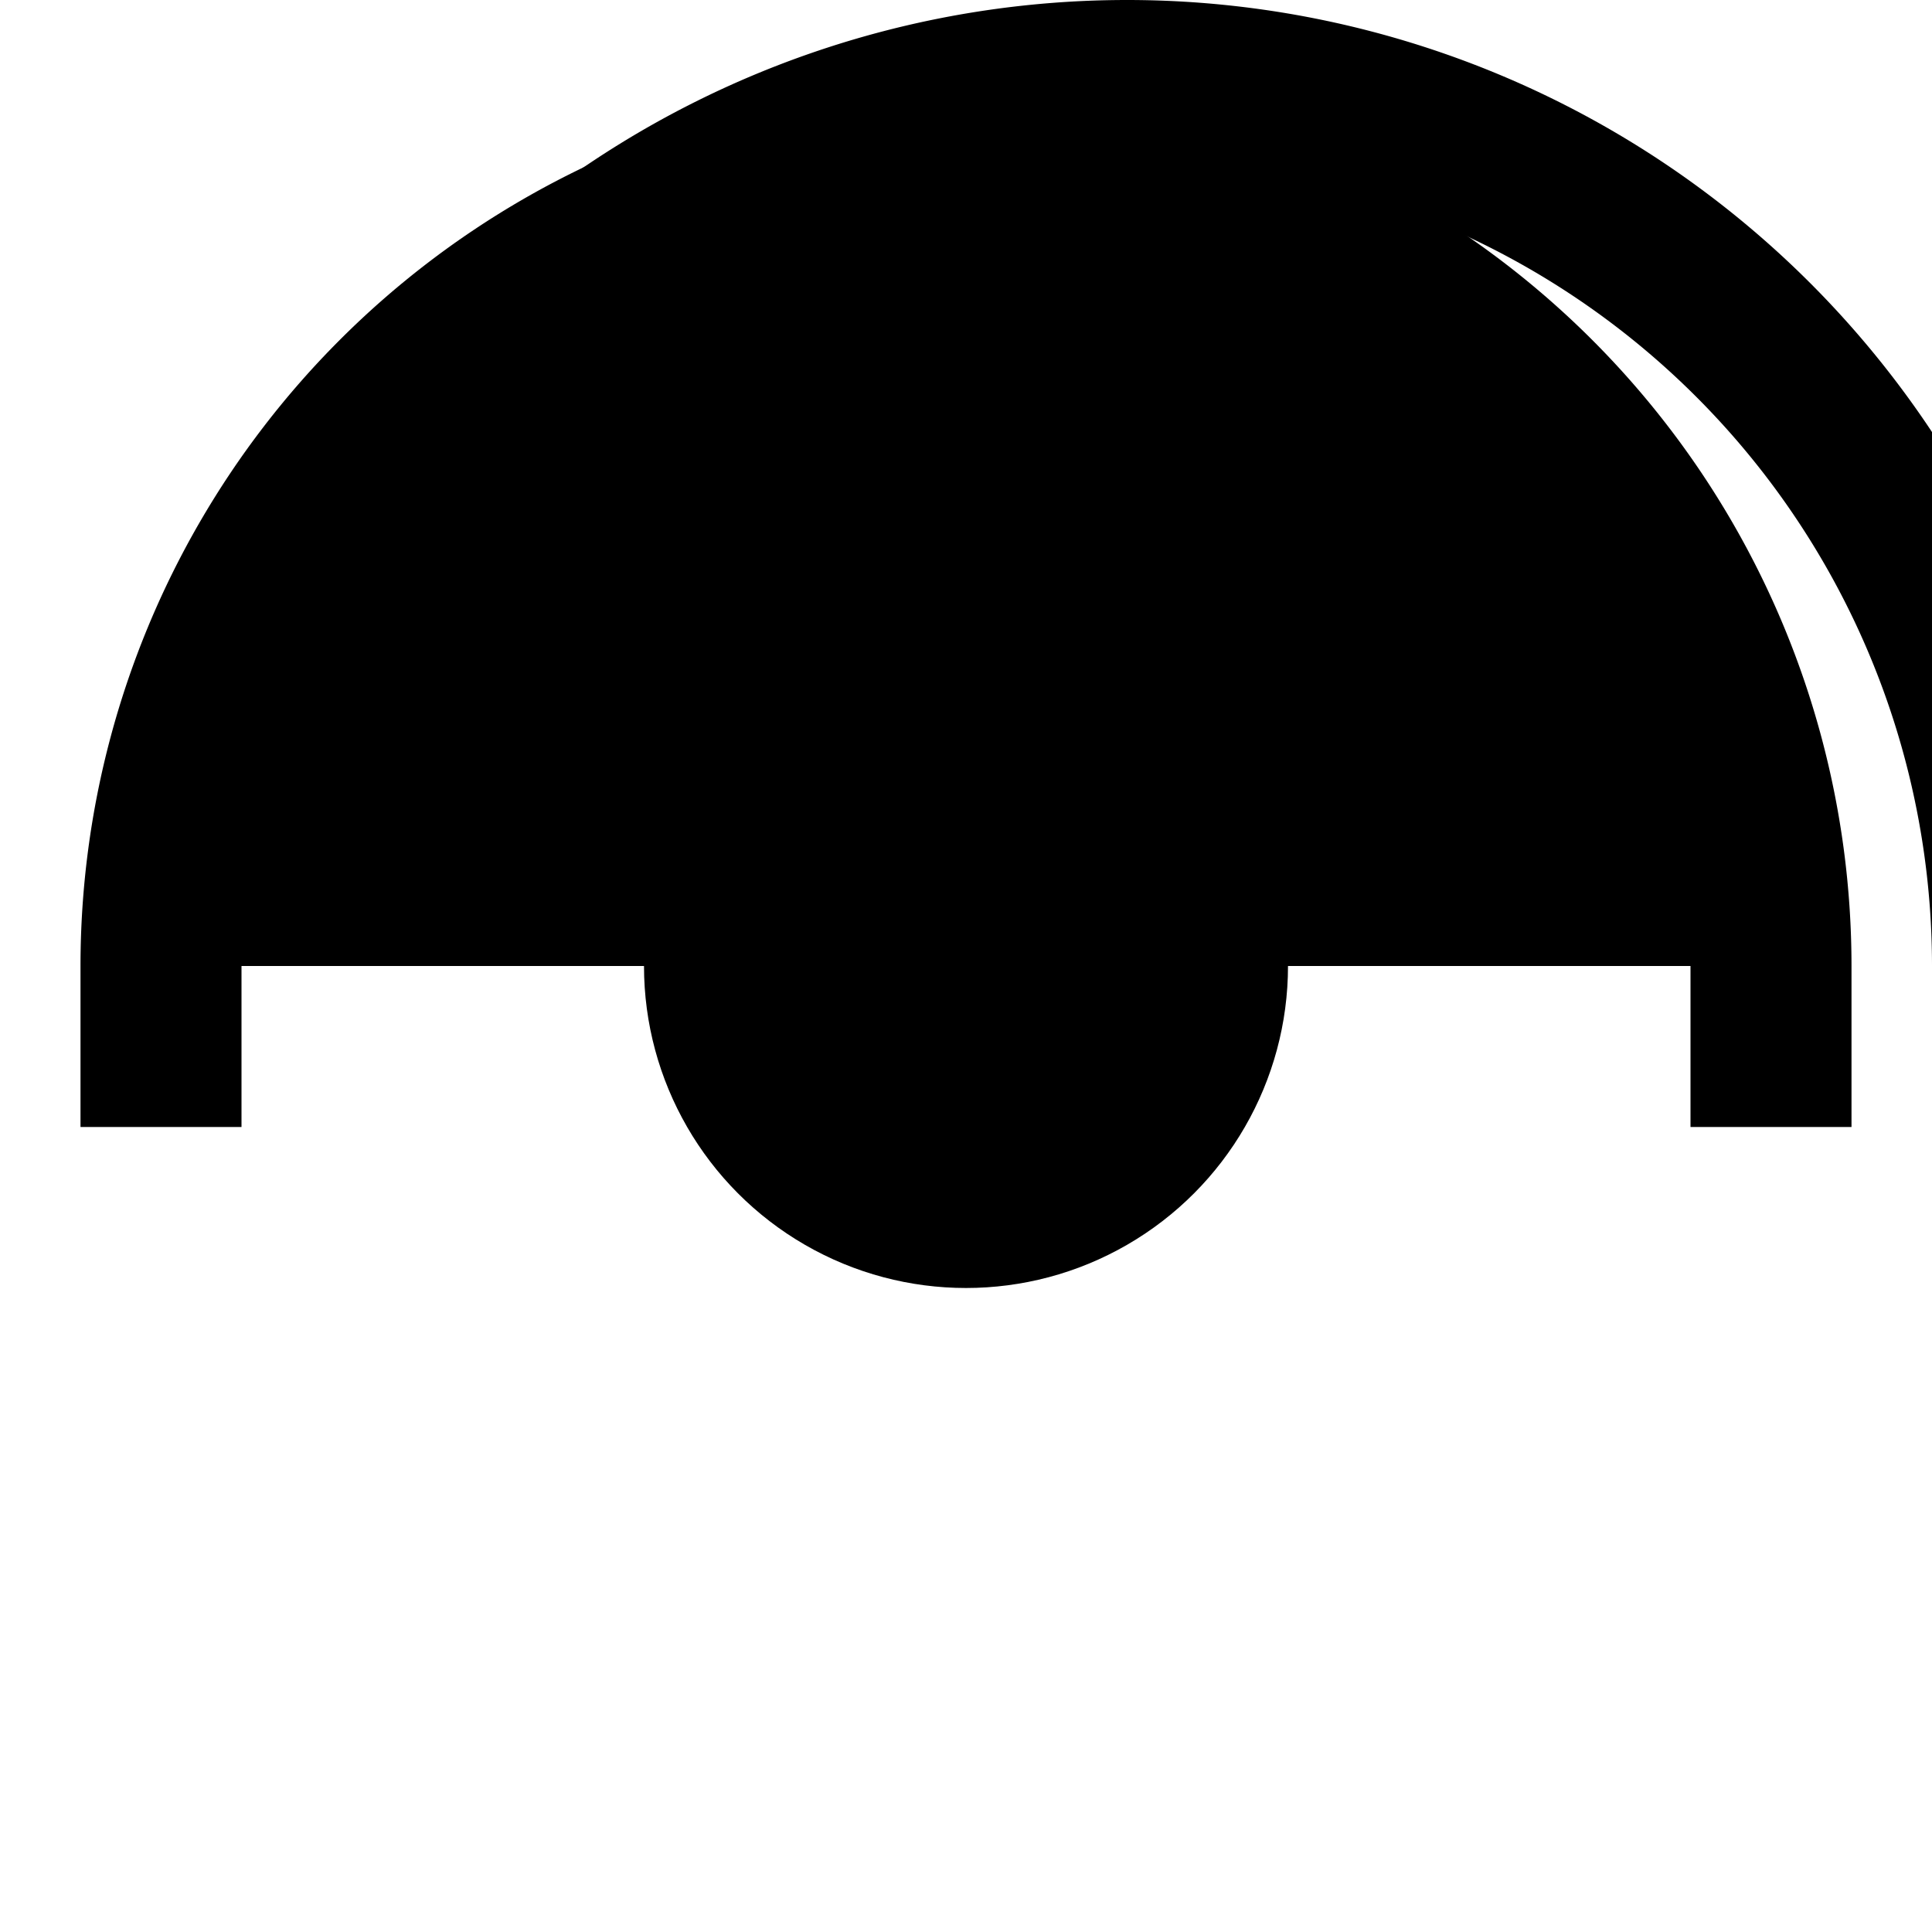 <svg xmlns="http://www.w3.org/2000/svg" viewBox="0 0 24 24" class="icon icon-quantumcomputing">
    <g>
        <circle cx="12" cy="12" r="4" />
        <path d="M12 1a11 11 0 00-11 11h22A11 11 0 0012 1z" />
        <path d="M1 12v2h2v-2H1zm20 0v2h2v-2h-2z"/>
        <path d="M4.93 4.93l1.41 1.41-1.41-1.41zm12.73 12.73l1.41 1.41-1.41-1.41z"/>
        <path d="M2 12h2a10 10 0 0120 0h2A12 12 0 002 12z"/>
    </g>
</svg>